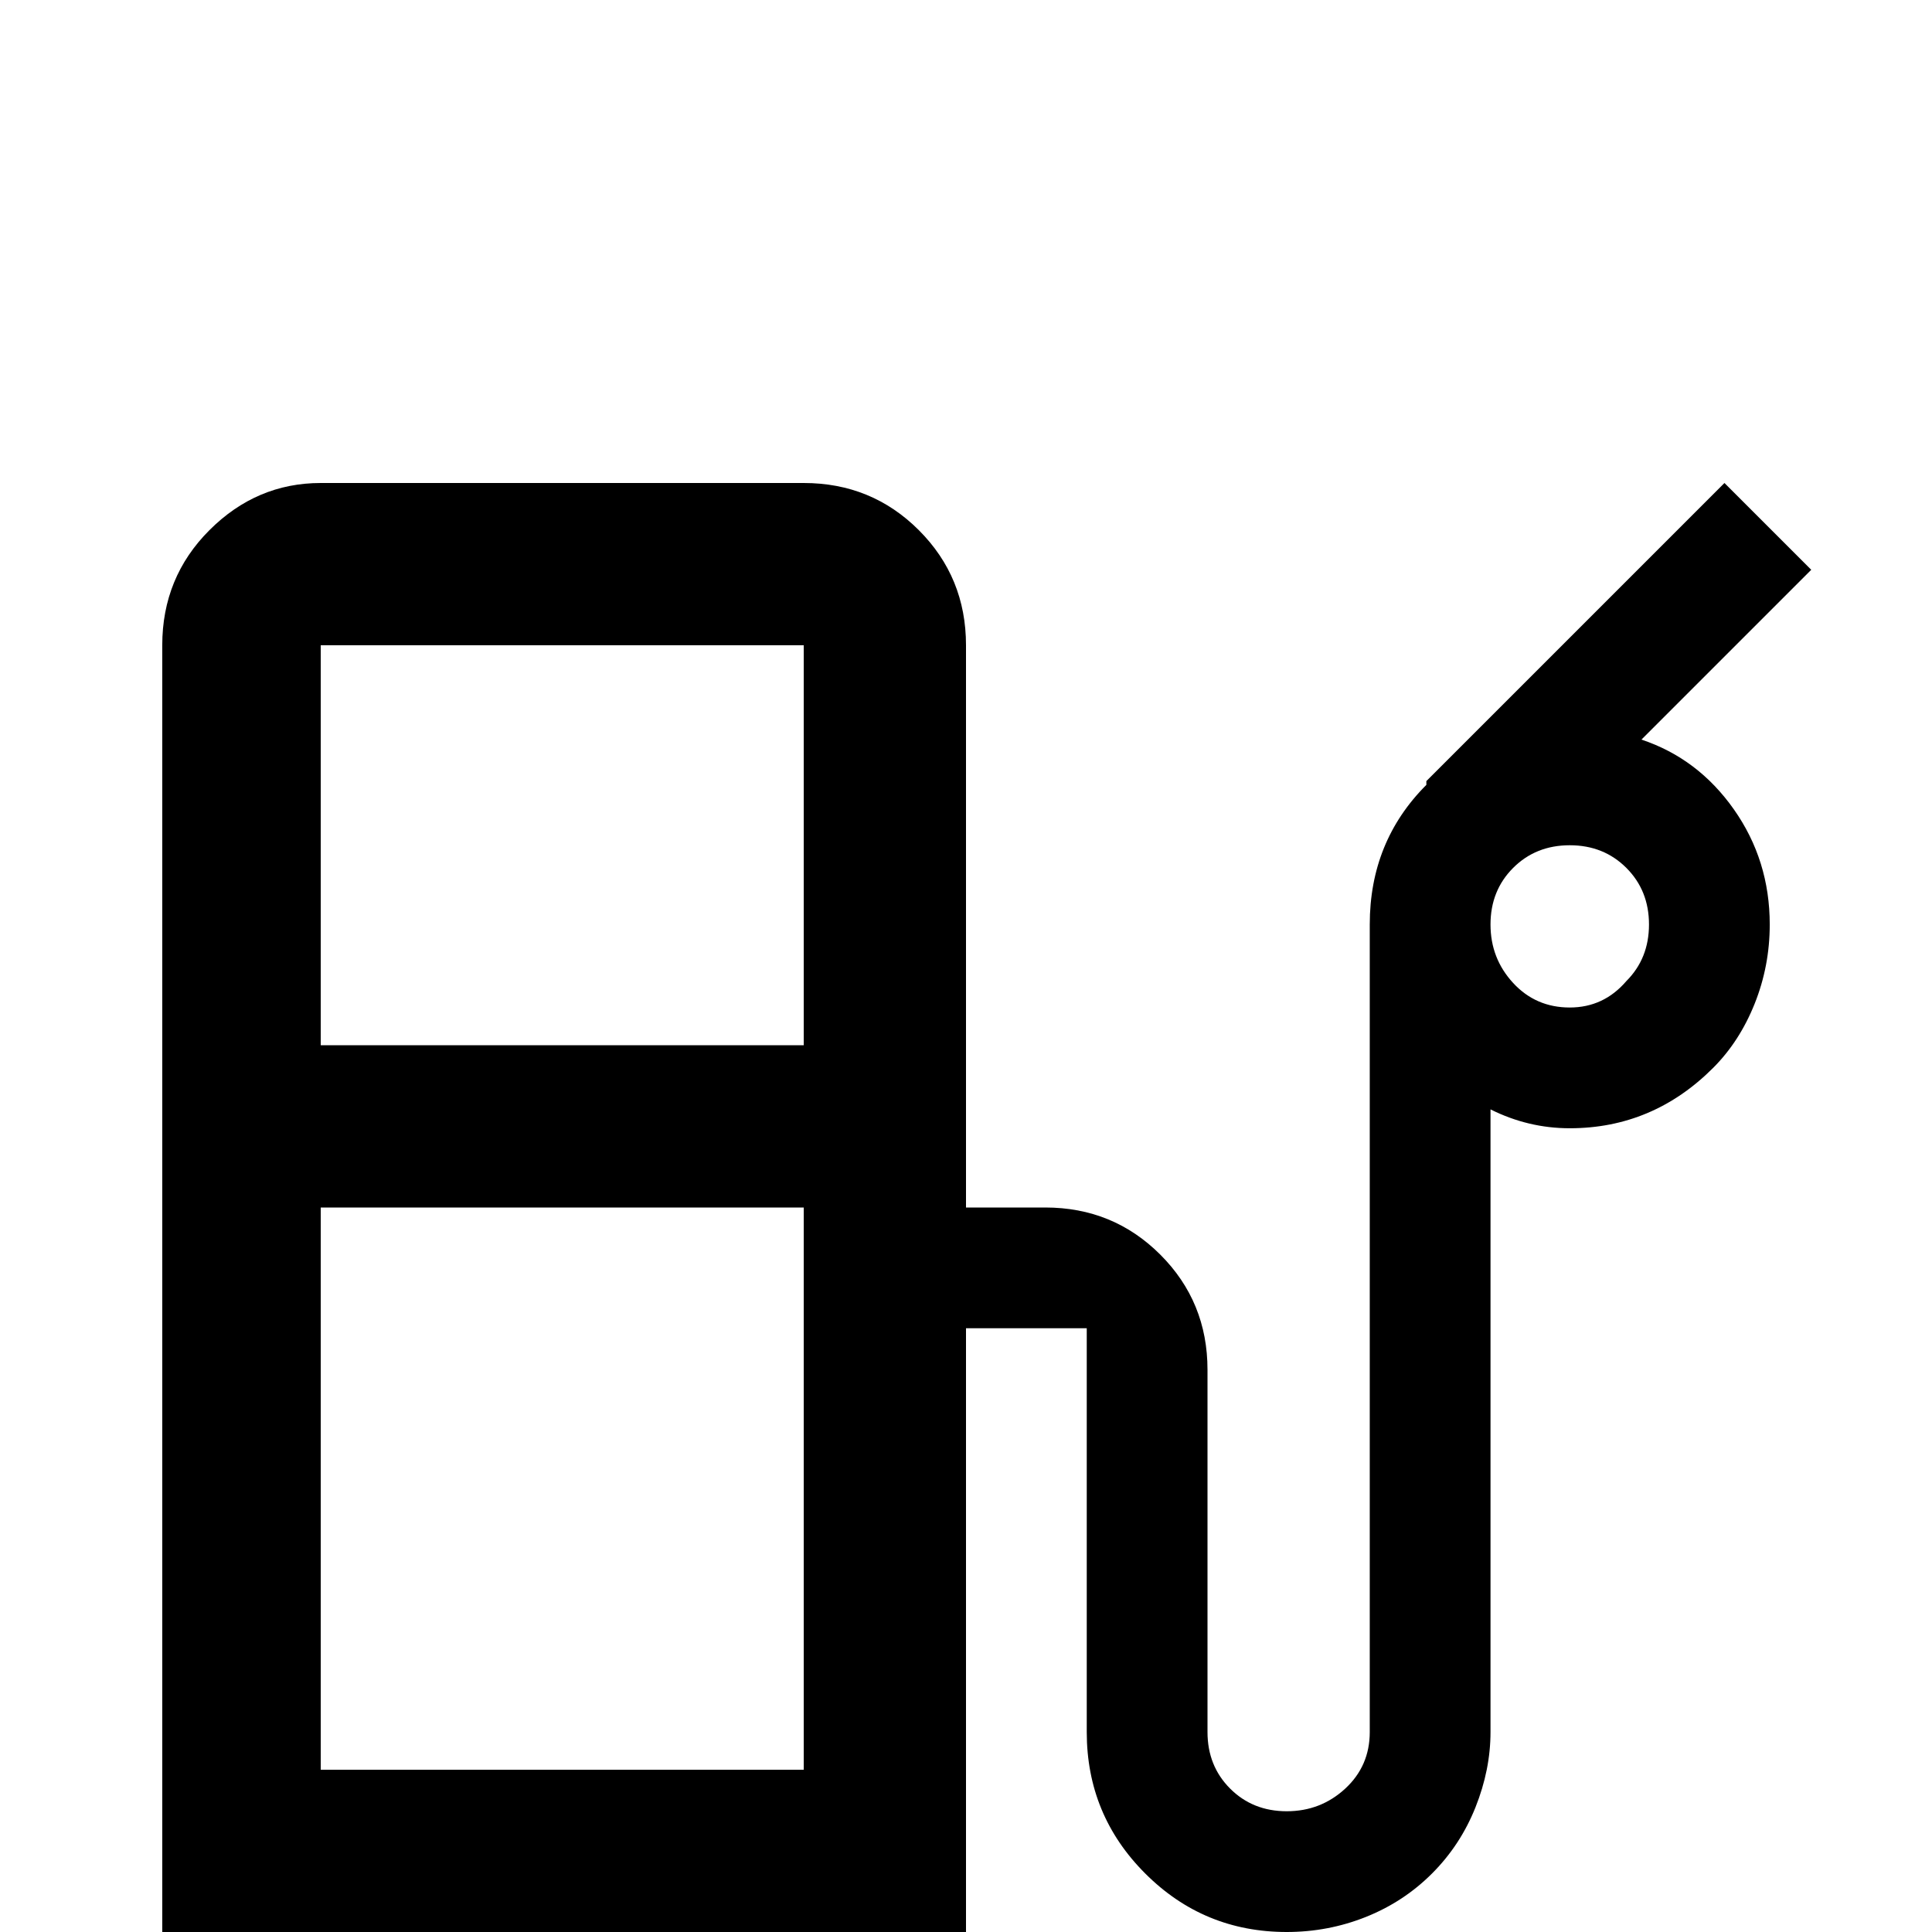 <svg xmlns="http://www.w3.org/2000/svg" viewBox="0 -512 512 512">
	<path fill="#000000" d="M378 -304Q363 -289 363 -267V-53Q363 -44 356.5 -38Q350 -32 341 -32Q332 -32 326 -38Q320 -44 320 -53V-149Q320 -167 307.5 -179.5Q295 -192 277 -192H256V-341Q256 -359 243.5 -371.5Q231 -384 213 -384H85Q68 -384 55.5 -371.5Q43 -359 43 -341V0H256V-160H288V-53Q288 -31 303.5 -15.5Q319 0 341 0Q352 0 362 -4Q372 -8 379.5 -15.5Q387 -23 391 -33Q395 -43 395 -53V-218Q405 -213 416 -213Q438 -213 454 -229Q461 -236 465 -246Q469 -256 469 -267Q469 -284 459.5 -297.5Q450 -311 435 -316L480 -361L457 -384L378 -305ZM85 -235V-341H213V-235ZM431 -252Q425 -245 416 -245Q407 -245 401 -251.5Q395 -258 395 -267Q395 -276 401 -282Q407 -288 416 -288Q425 -288 431 -282Q437 -276 437 -267Q437 -258 431 -252ZM213 -192V-43H85V-192Z"/>
</svg>